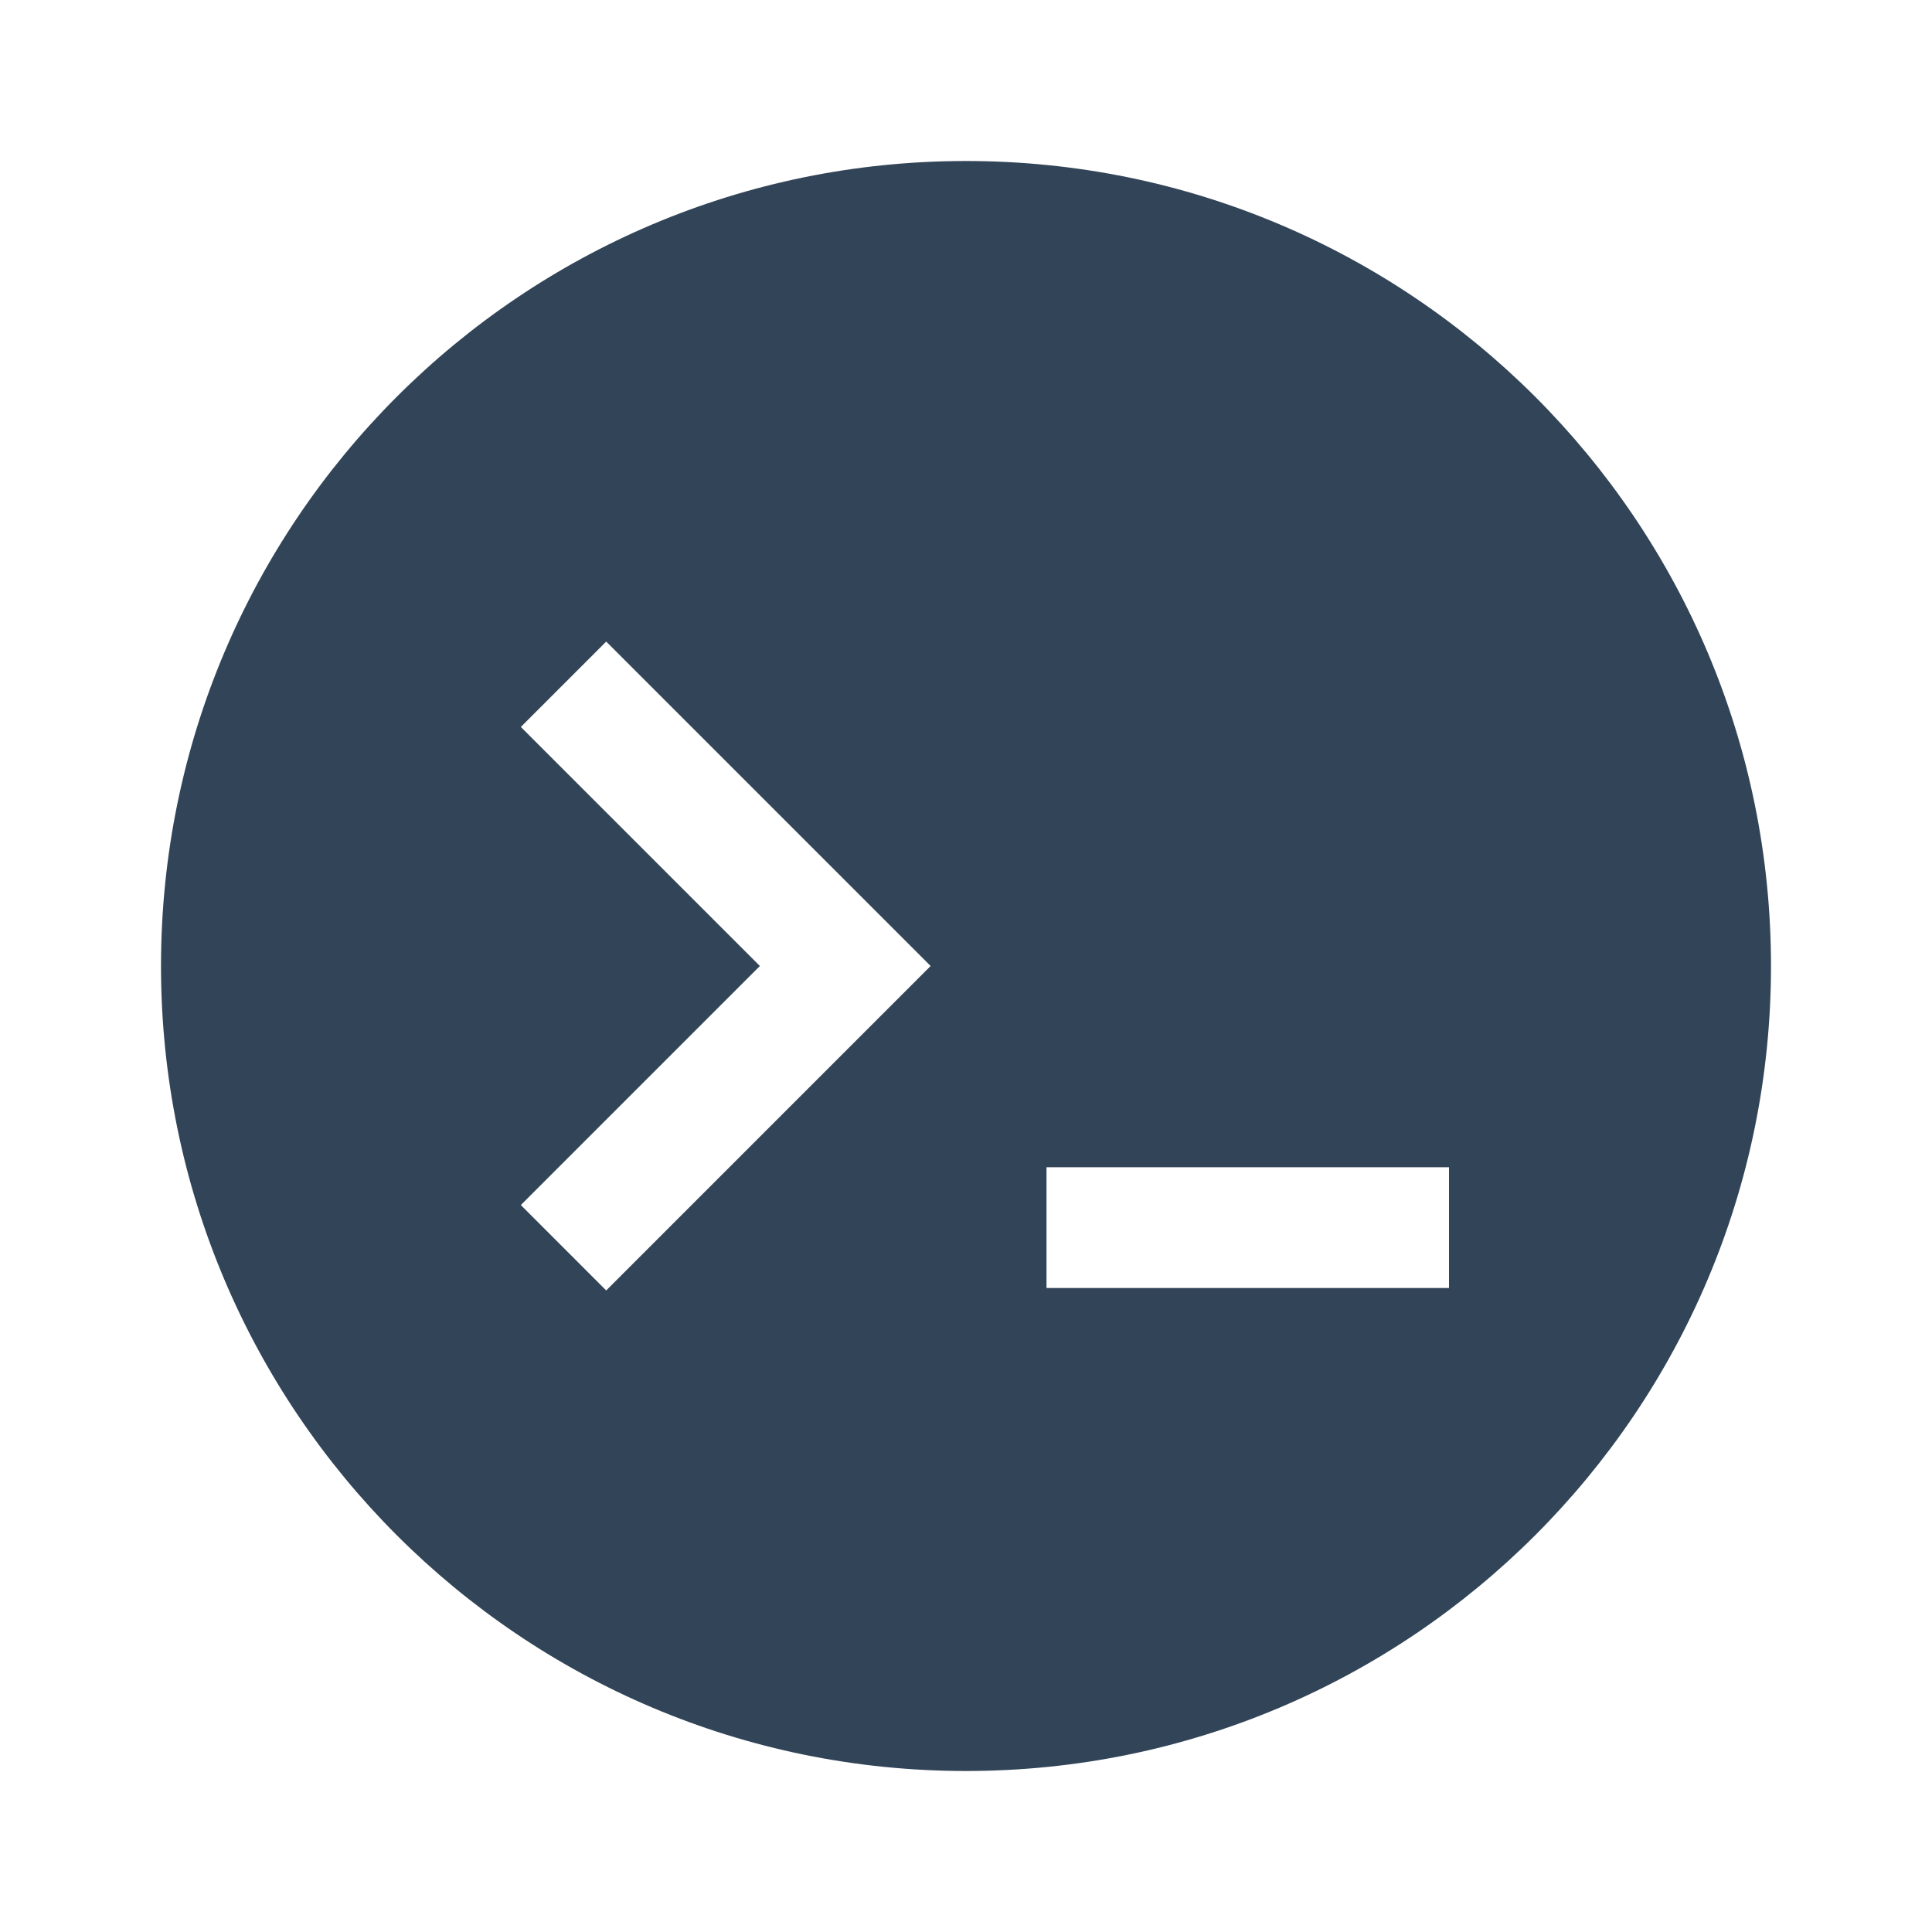 <svg width="48" height="48" viewBox="0 0 48 48" fill="none" xmlns="http://www.w3.org/2000/svg">
<path fill-rule="evenodd" clip-rule="evenodd" d="M24 44C35.046 44 44 35.046 44 24C44 12.954 35.046 4 24 4C12.954 4 4 12.954 4 24C4 35.046 12.954 44 24 44ZM18.879 24L12.94 18.061L15.061 15.94L23.121 24L15.061 32.061L12.94 29.939L18.879 24ZM26 29H36V32H26V29Z" fill="#324558"/>
</svg>
